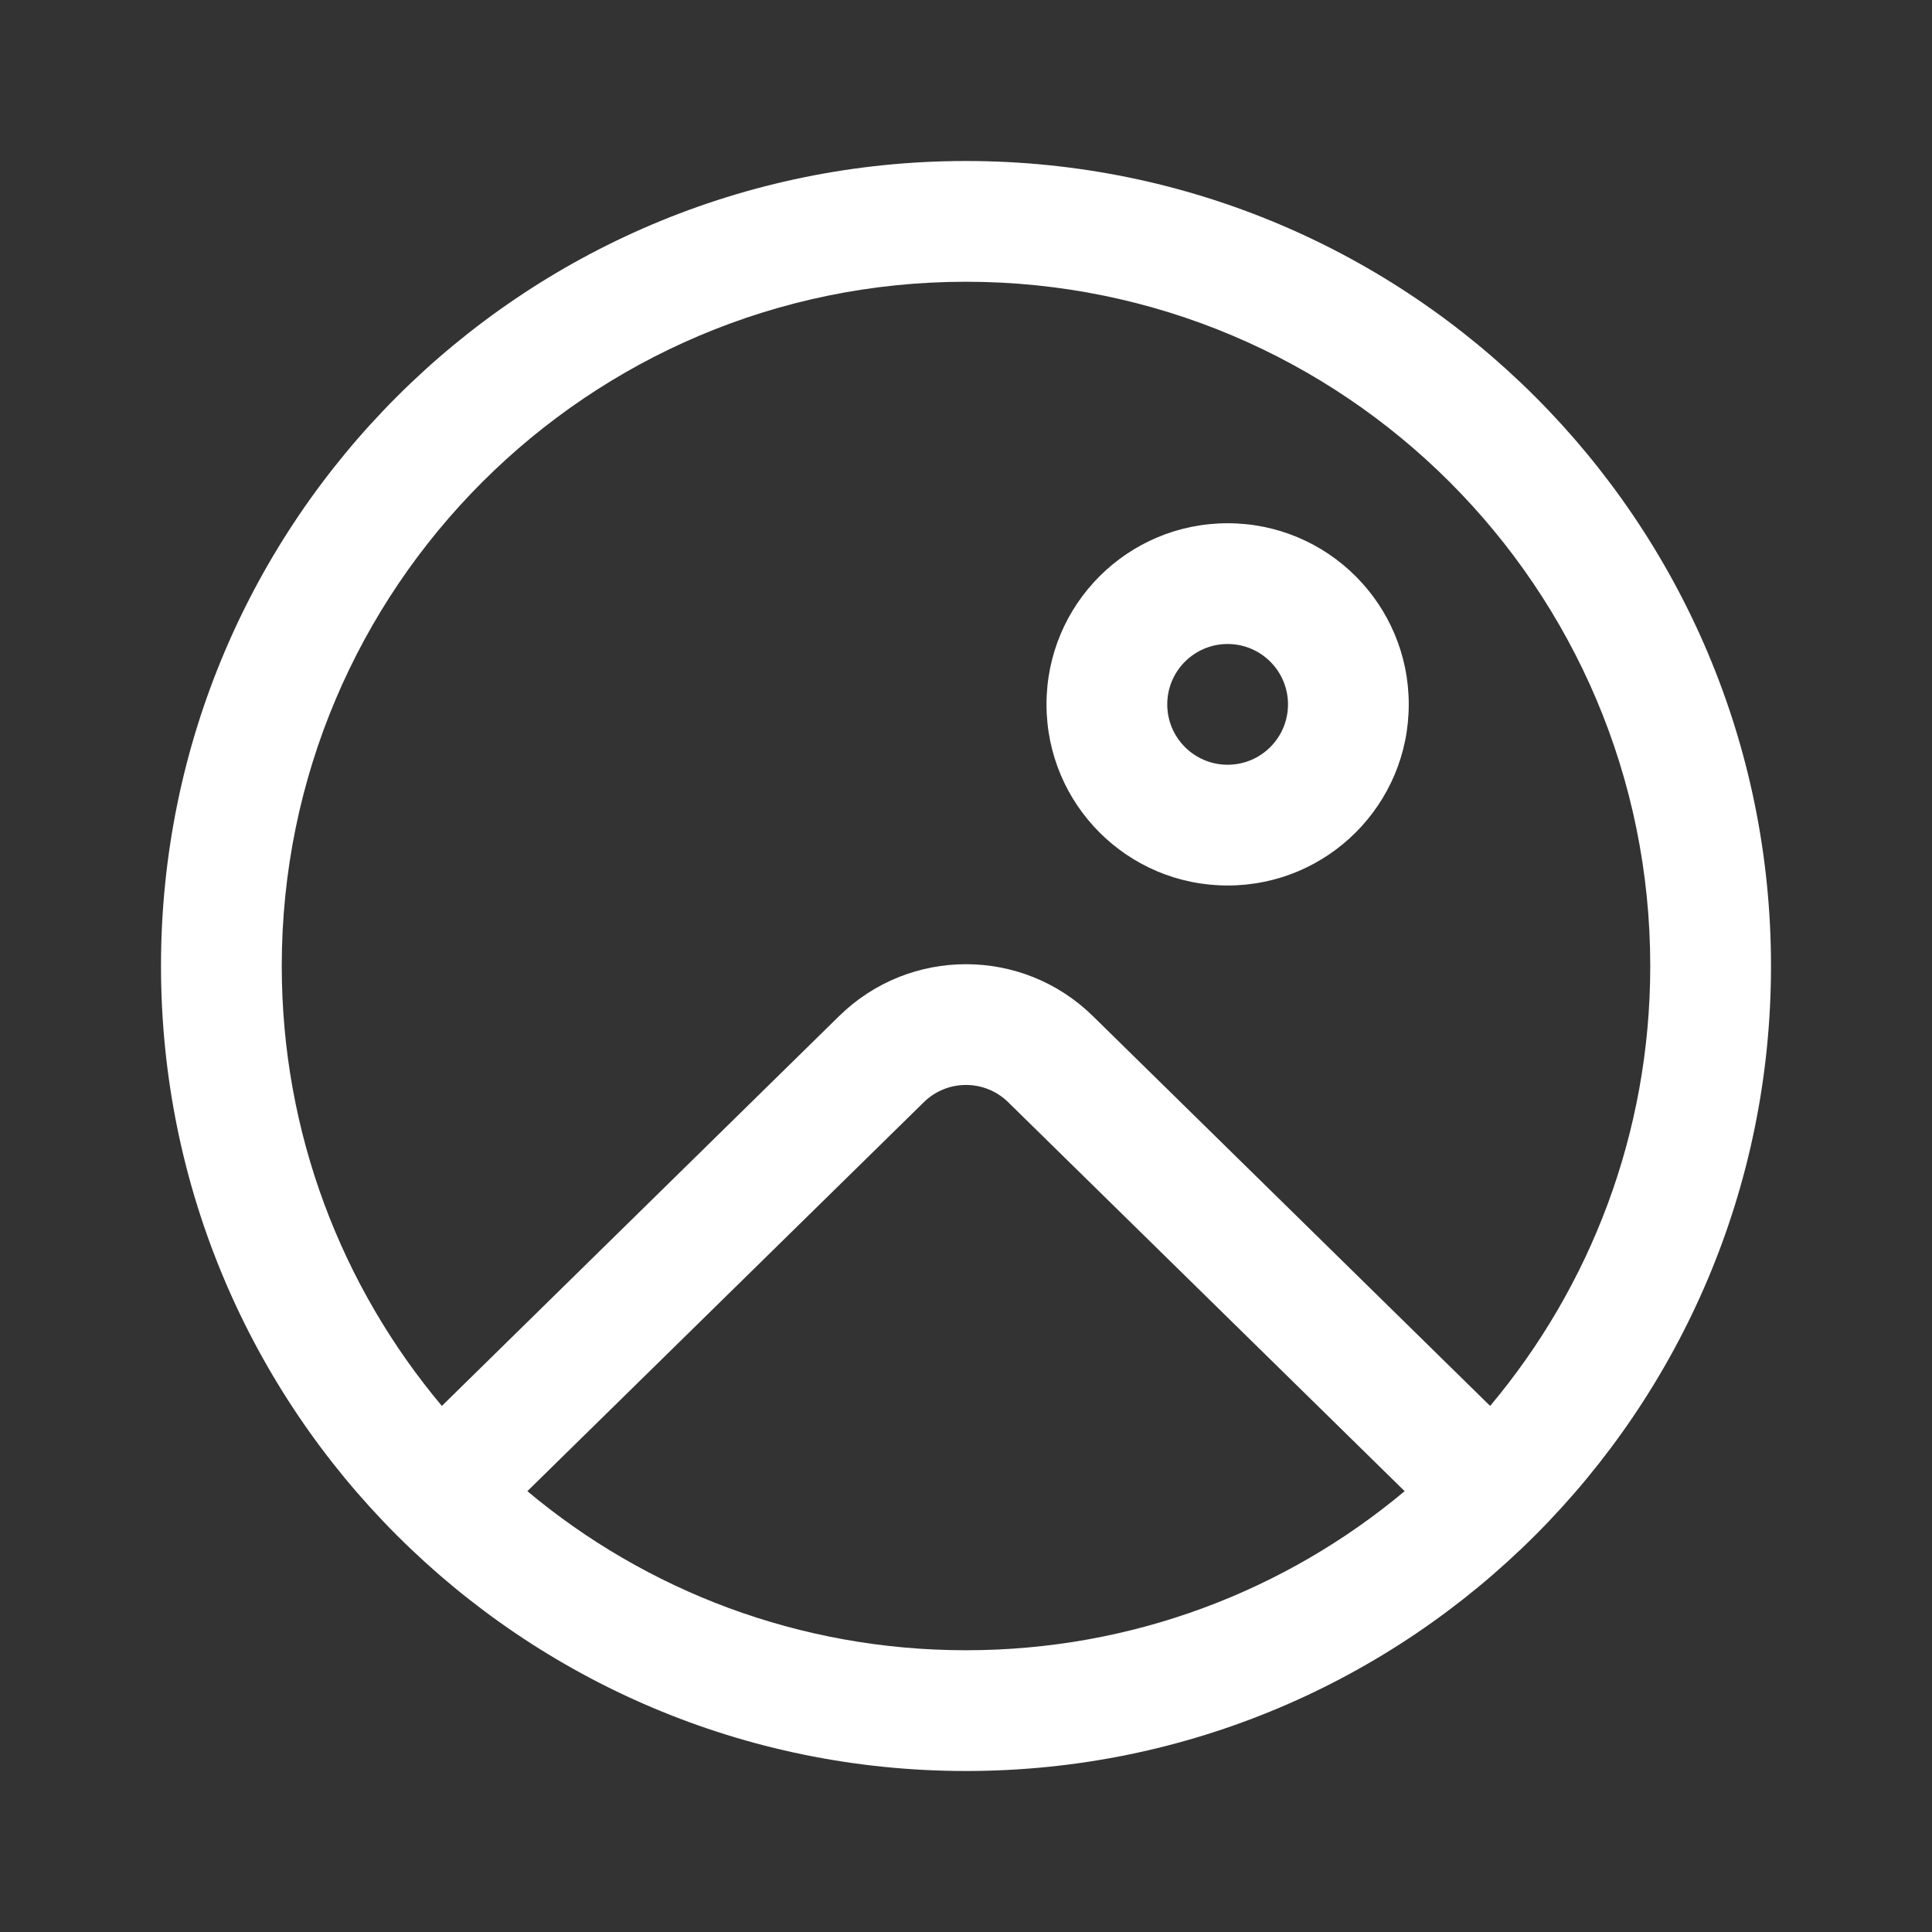 <svg width="24" height="24" viewBox="0 0 24 24" fill="none" xmlns="http://www.w3.org/2000/svg">
<rect x="0" y="0" width="24" height="24" fill="#333333" stroke="none"/>
<path d="M12 3.5C7.306 3.5 3.5 7.306 3.5 12C3.5 14.081 4.248 15.987 5.489 17.465L10.424 12.622C11.299 11.763 12.701 11.763 13.576 12.622L18.511 17.465C19.752 15.987 20.5 14.081 20.5 12C20.5 7.306 16.694 3.5 12 3.5ZM17.449 18.524L12.525 13.693C12.234 13.406 11.766 13.406 11.475 13.693L6.551 18.524C8.026 19.758 9.927 20.5 12 20.5C14.073 20.5 15.974 19.758 17.449 18.524ZM2 12C2 6.477 6.477 2 12 2C17.523 2 22 6.477 22 12C22 17.523 17.523 22 12 22C6.477 22 2 17.523 2 12ZM15.25 9.5C14.836 9.5 14.5 9.164 14.5 8.75C14.5 8.336 14.836 8 15.25 8C15.664 8 16 8.336 16 8.75C16 9.164 15.664 9.5 15.25 9.5ZM15.25 11C16.493 11 17.5 9.993 17.5 8.75C17.5 7.507 16.493 6.5 15.25 6.5C14.007 6.5 13 7.507 13 8.75C13 9.993 14.007 11 15.25 11Z" fill="#ffffff"/>
</svg>
